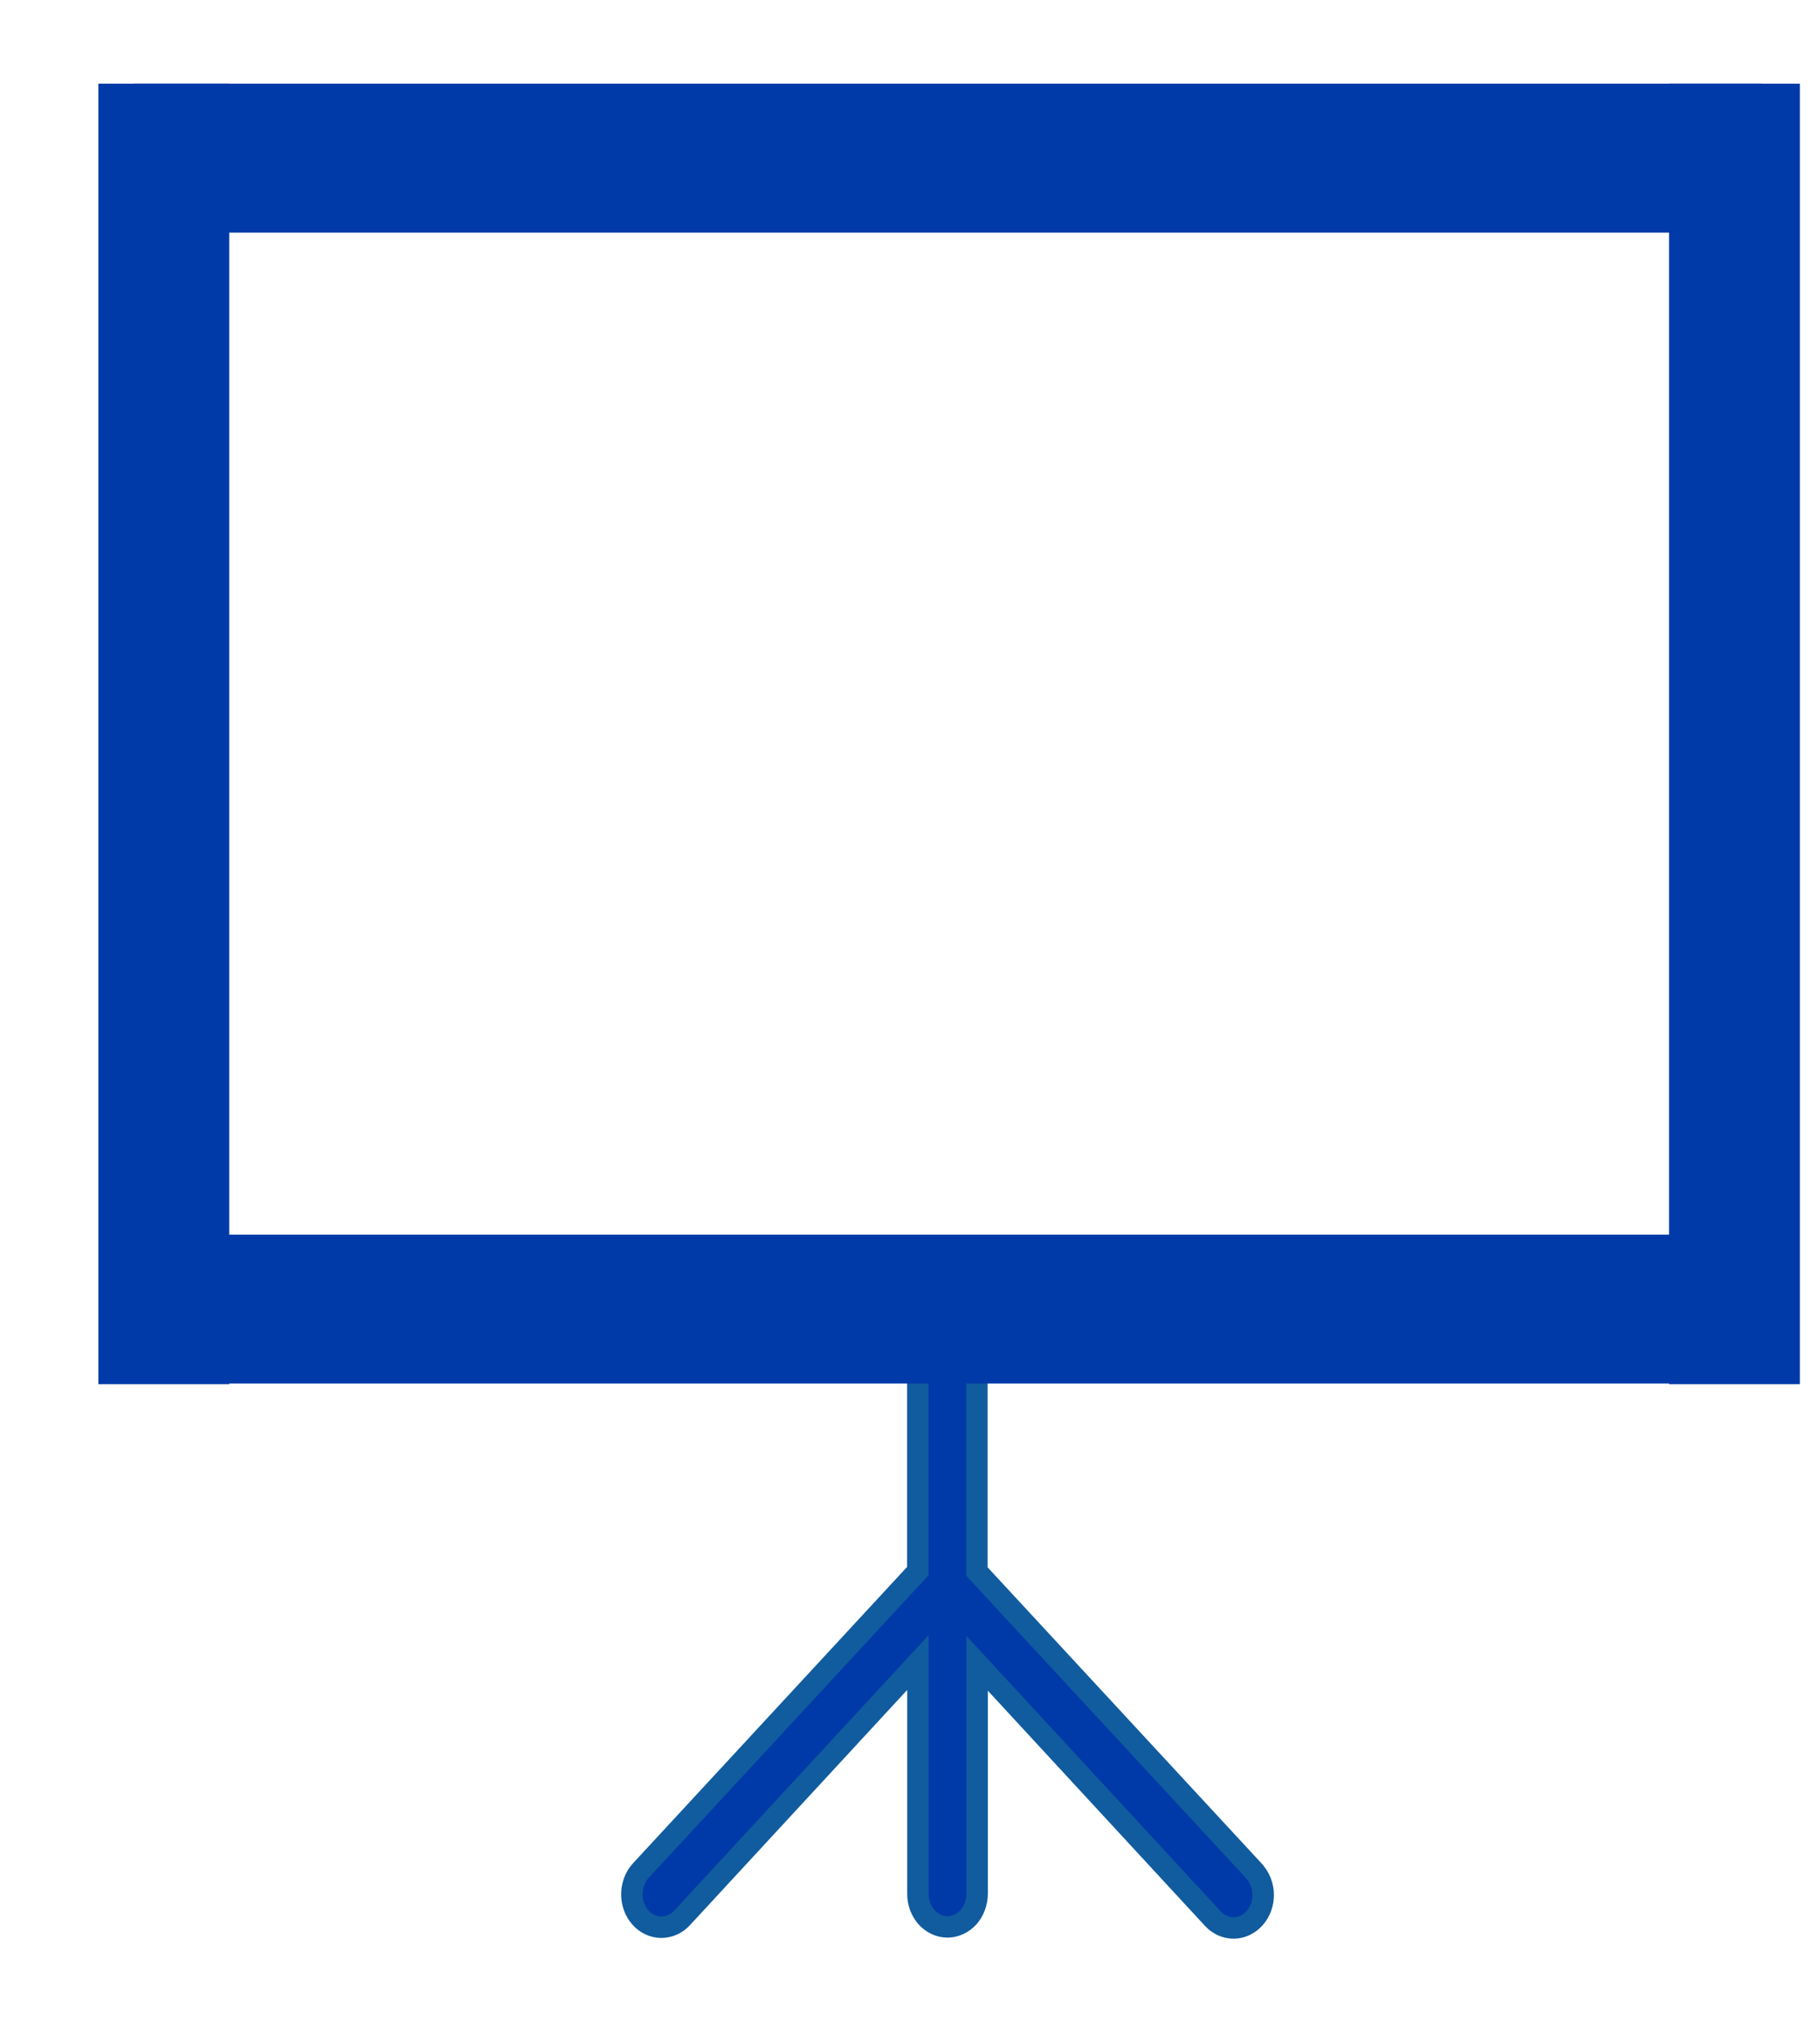 <svg width="17" height="19" viewBox="0 0 17 19" fill="none" xmlns="http://www.w3.org/2000/svg">
<path d="M11.714 17.469L9.125 14.672V12.218C9.125 12.137 9.096 12.059 9.044 12.001C8.993 11.943 8.922 11.911 8.849 11.911C8.776 11.911 8.705 11.943 8.654 12.001C8.602 12.059 8.573 12.137 8.573 12.218V14.668L5.985 17.465C5.933 17.522 5.903 17.6 5.902 17.681C5.901 17.763 5.929 17.842 5.98 17.9C6.031 17.959 6.101 17.992 6.174 17.993C6.248 17.994 6.319 17.963 6.371 17.906L8.574 15.522V17.682C8.574 17.723 8.581 17.763 8.595 17.8C8.609 17.837 8.629 17.871 8.655 17.9C8.68 17.928 8.711 17.951 8.744 17.966C8.778 17.982 8.814 17.99 8.85 17.99C8.886 17.99 8.922 17.982 8.956 17.966C8.989 17.951 9.02 17.928 9.046 17.9C9.071 17.871 9.092 17.837 9.105 17.8C9.119 17.763 9.127 17.723 9.127 17.682V15.529L11.329 17.913C11.382 17.97 11.453 18.001 11.526 18C11.599 17.999 11.669 17.965 11.72 17.907C11.772 17.848 11.8 17.77 11.799 17.688C11.798 17.607 11.768 17.529 11.715 17.472L11.714 17.469Z" fill="#003AA8" stroke="#115C9E" stroke-width="0.2"/>
<path d="M16.455 0.781H1.245V2.172H16.455V0.781Z" fill="#003AA8"/>
<path d="M16.455 11.527H1.245V12.917H16.455V11.527Z" fill="#003AA8"/>
<path d="M2.141 12.923L2.141 0.781L0.919 0.781L0.919 12.923H2.141Z" fill="#003AA8"/>
<path d="M16.812 12.923V0.781L15.59 0.781V12.923H16.812Z" fill="#003AA8"/>
</svg>
